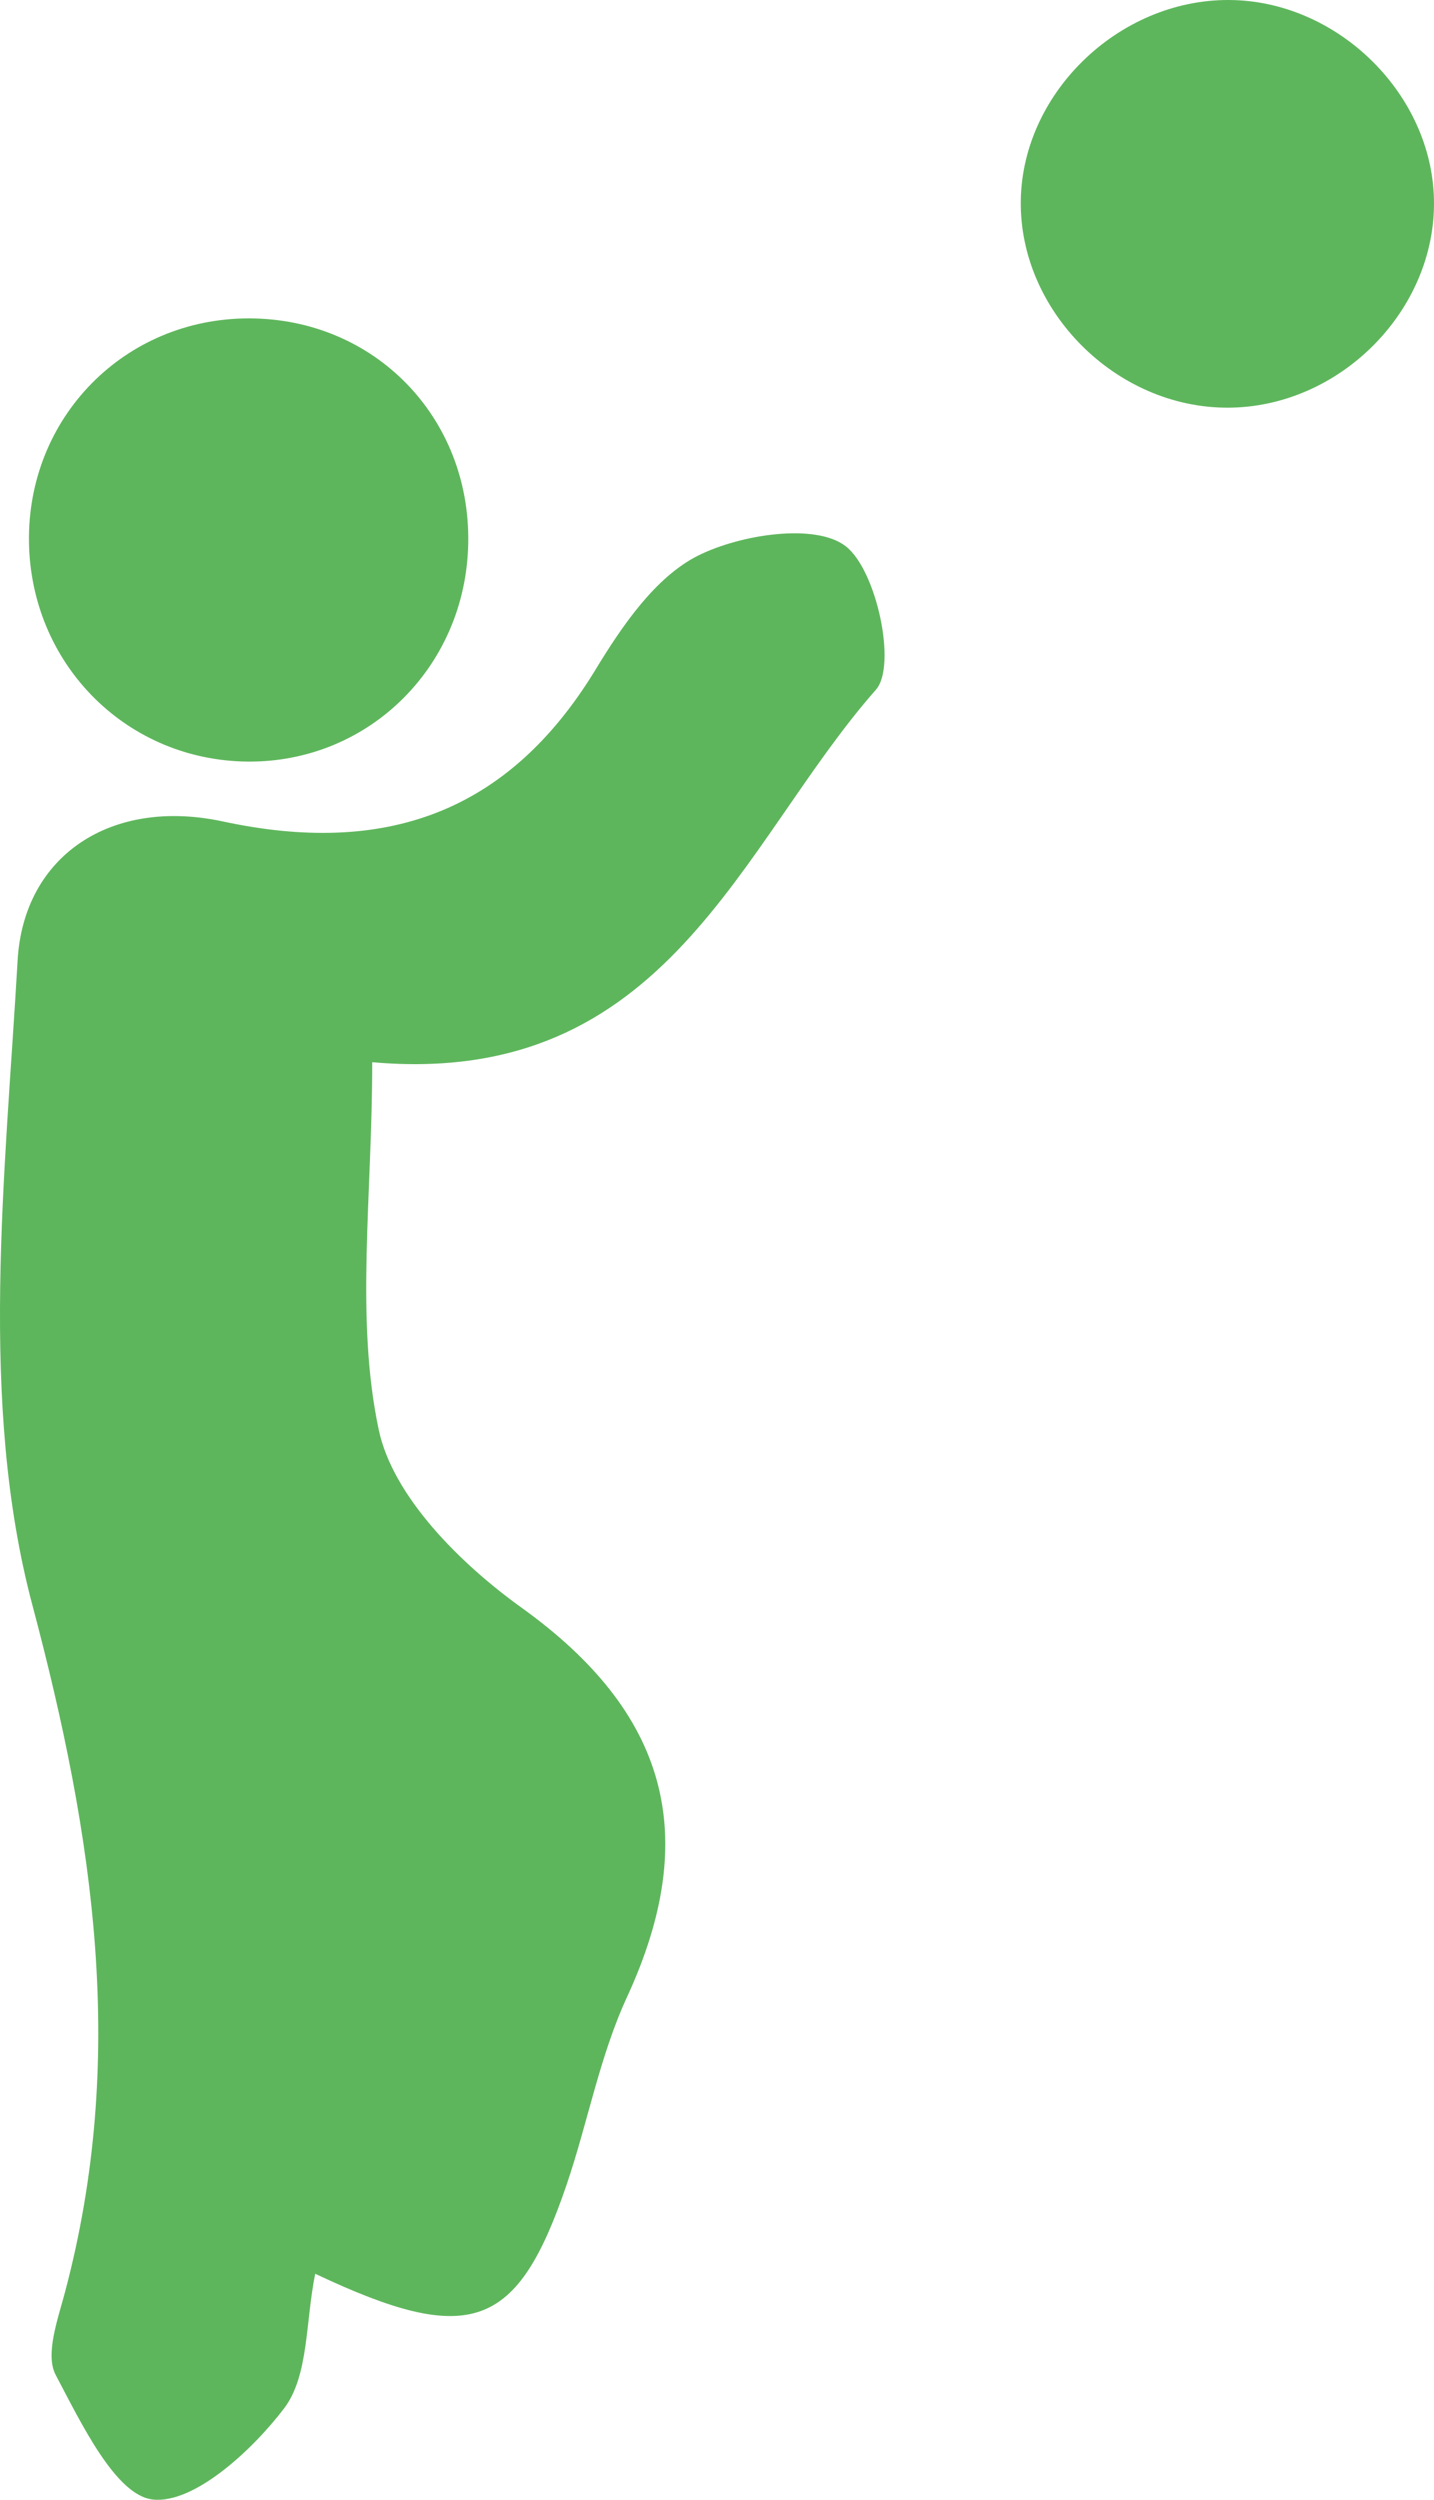 <svg xmlns="http://www.w3.org/2000/svg" width="790.099" height="1377.189" viewBox="0 0 790.099 1377.189">
  <g id="Group_2380" data-name="Group 2380" transform="translate(-0.001)">
    <path id="Path_1010" data-name="Path 1010" d="M-5019.606,5020.038c0,74.451-9.421,140.789,3.57,202.385,7.777,37,45.217,74.064,78.642,98.085,80.511,57.781,99.25,125.479,58.19,214.529-15.078,32.629-21.616,69.078-33.283,103.384-27.137,79.7-52.835,89.638-138.525,49.089-5.4,26.3-3.451,56.224-17.2,74.234-17.692,23.248-49.69,52.642-72.3,50.146-20.519-2.3-39.525-42.26-53.472-68.595-5.936-11.188,1.1-30.564,5.061-45.466,34.163-128.5,16.346-249.614-17.943-378.788-29.645-111.5-14.9-236.68-8.113-355.158,3.32-57.554,51.368-89.739,113.089-76.48,88.75,19.086,156.981-4.14,205.324-83.645,14.584-24,32.931-50.976,56.457-62.784,23.509-11.786,64.956-18.1,81.5-5.105,17.022,13.36,28.1,65.82,16.545,78.937C-4817.268,4900.269-4856.9,5034.428-5019.606,5020.038Z" transform="translate(5224.69 -4434.85)" fill="#5eb65c"/>
    <path id="Path_1011" data-name="Path 1011" d="M-5101.681,4715.5c68.936.052,121.93,54.263,120.8,123.6-1.1,69.271-56.582,122.829-124.722,120.5-65.332-2.246-116.217-54.62-117.3-120.634C-5224.015,4770.17-5170.281,4715.441-5101.681,4715.5Z" transform="translate(5238.87 -4540.093)" fill="#5eb65c"/>
    <path id="Path_1012" data-name="Path 1012" d="M-5048.18,4920.615c-61.618.092-115.033-53.432-114.01-114.288,1.006-60.5,56.087-112.174,117.507-110.264,58.4,1.836,108.99,52.323,110.139,109.928C-4933.3,4866.917-4986.441,4920.508-5048.18,4920.615Z" transform="translate(5724.623 -4696.012)" fill="#5eb65c"/>
  </g>
</svg>
